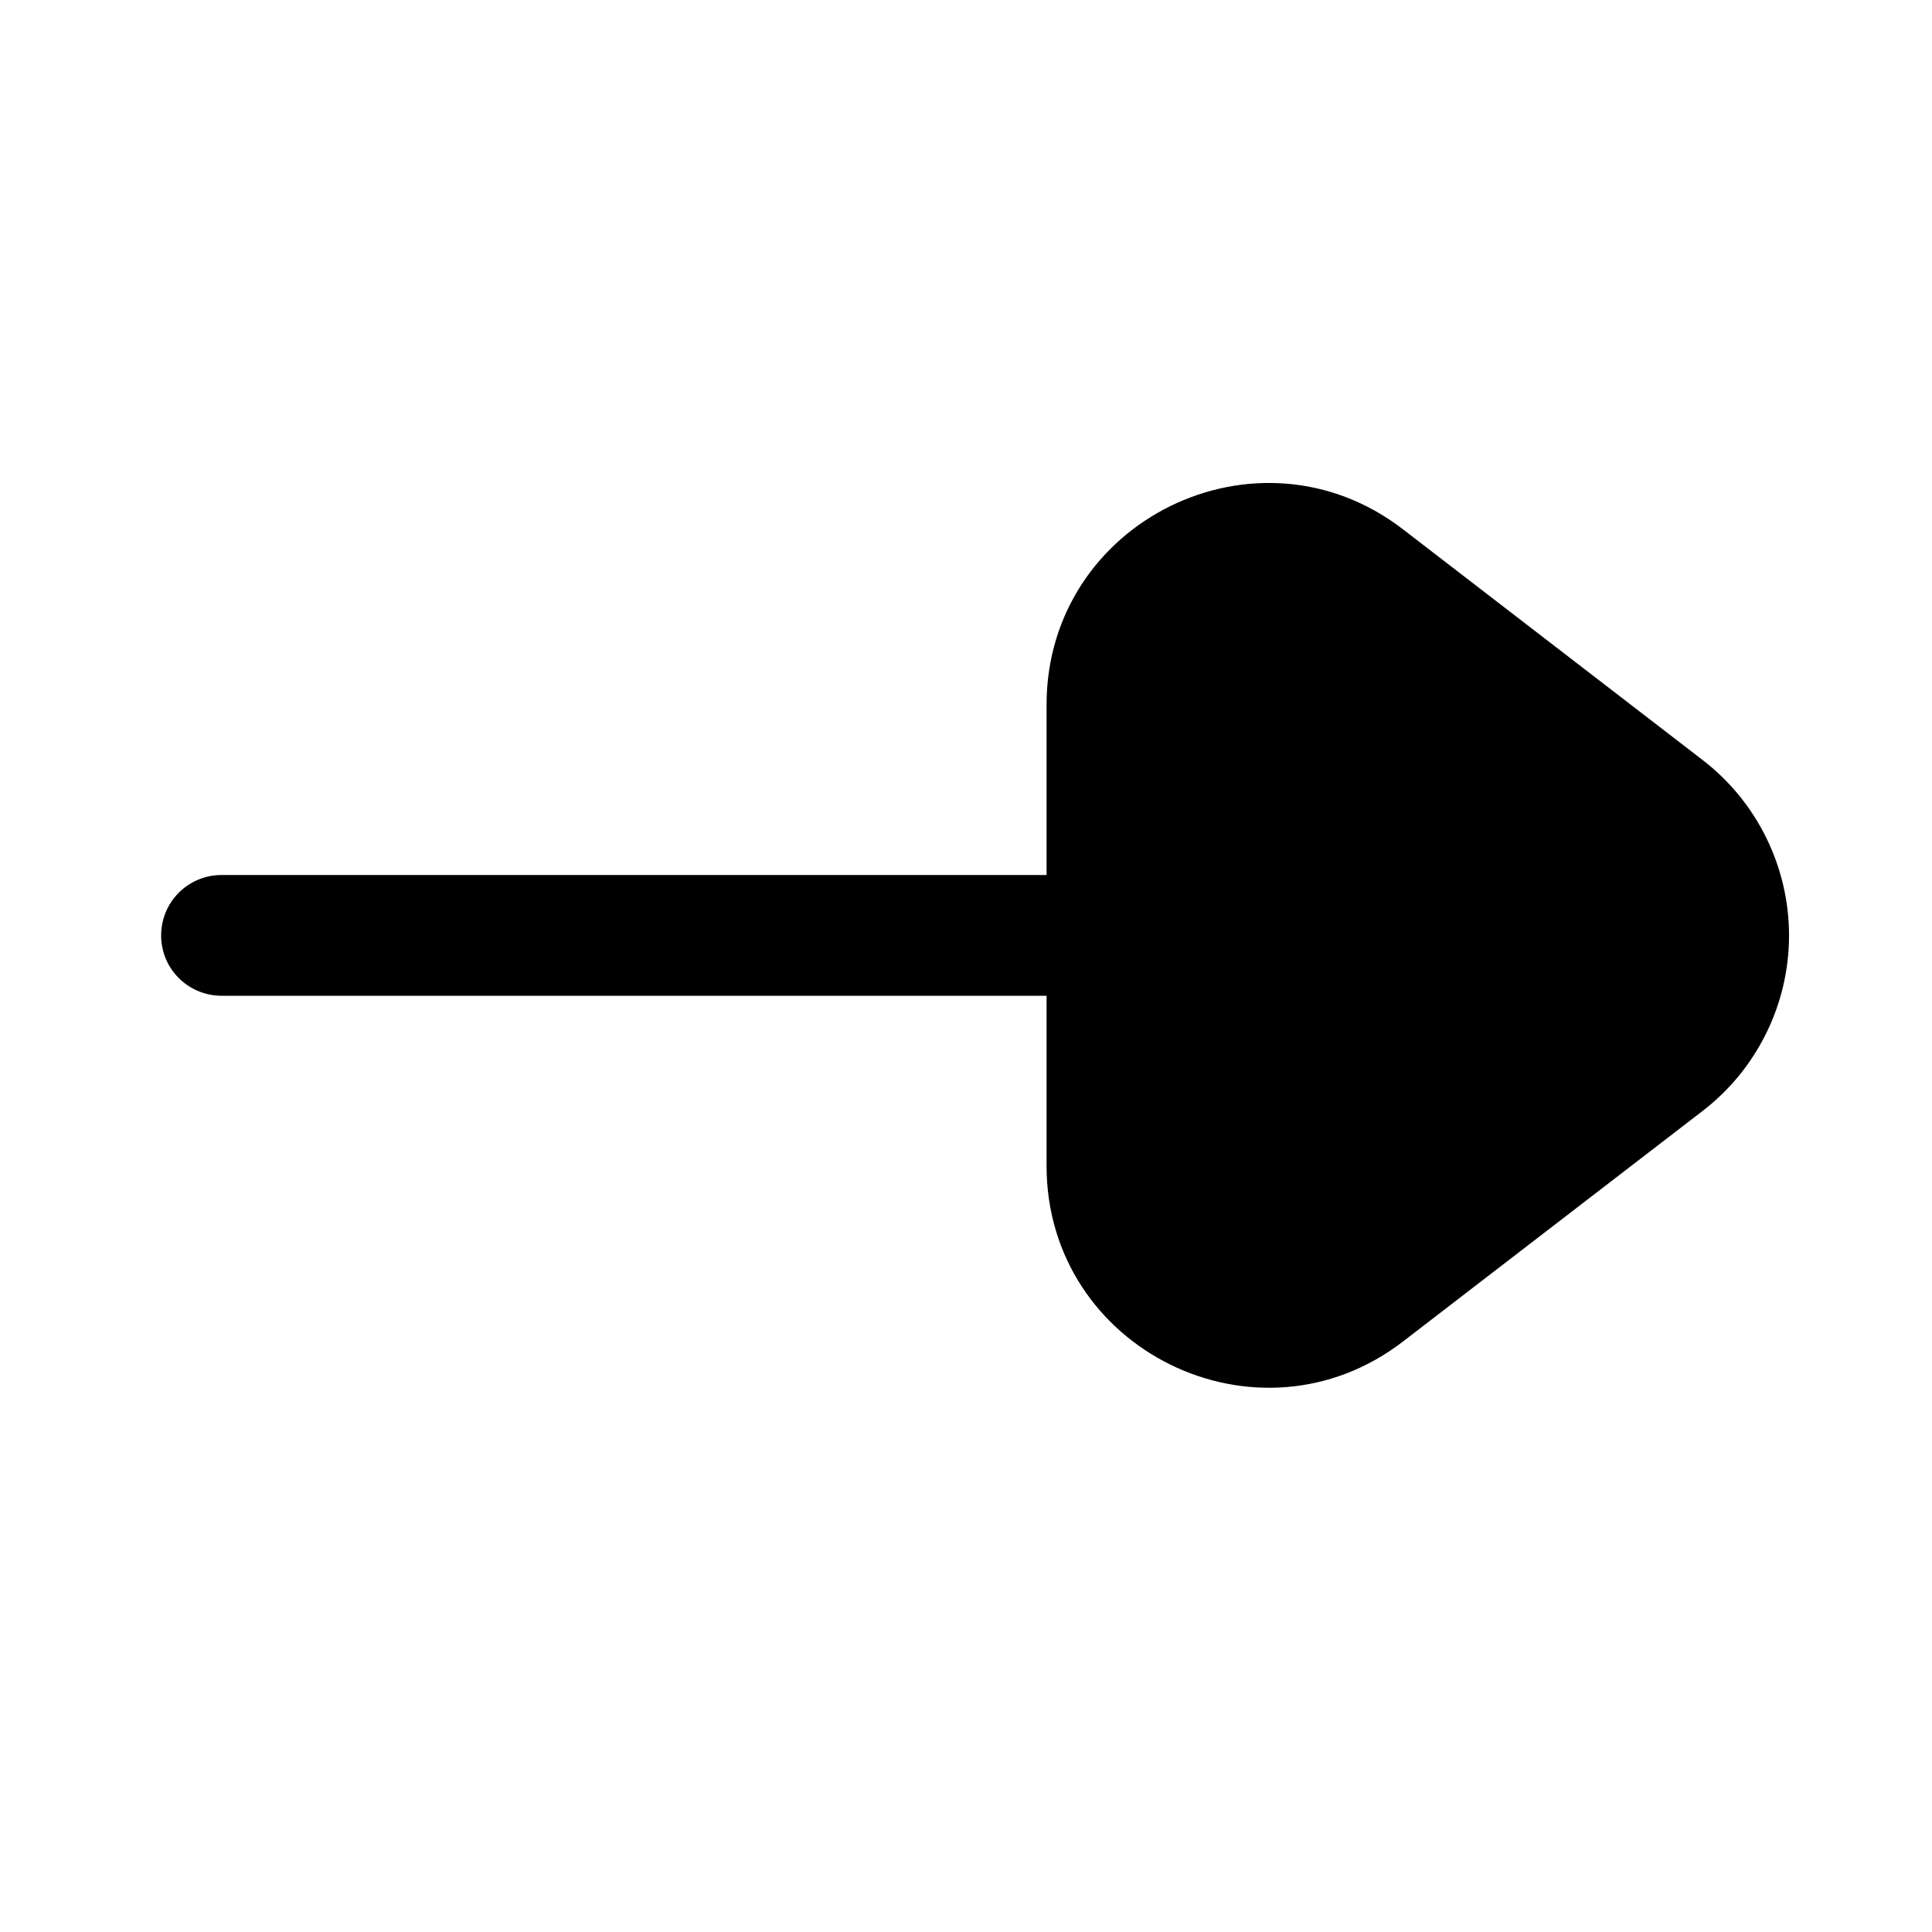 <svg xmlns="http://www.w3.org/2000/svg" width="20" height="20" viewBox="0 0 20 20" fill="none">
  <path d="M1.668 9.683C1.668 9.518 1.733 9.359 1.851 9.241C1.968 9.124 2.127 9.058 2.293 9.058H10.834V7.296C10.834 5.394 13.018 4.32 14.523 5.479L17.626 7.868C17.904 8.082 18.129 8.357 18.284 8.672C18.439 8.987 18.52 9.333 18.52 9.684C18.52 10.035 18.439 10.381 18.284 10.696C18.129 11.011 17.904 11.286 17.626 11.5L14.524 13.887C13.018 15.046 10.834 13.971 10.834 12.069V10.308H2.293C2.127 10.308 1.968 10.242 1.851 10.125C1.733 10.008 1.668 9.849 1.668 9.683Z" fill="black"/>
</svg>